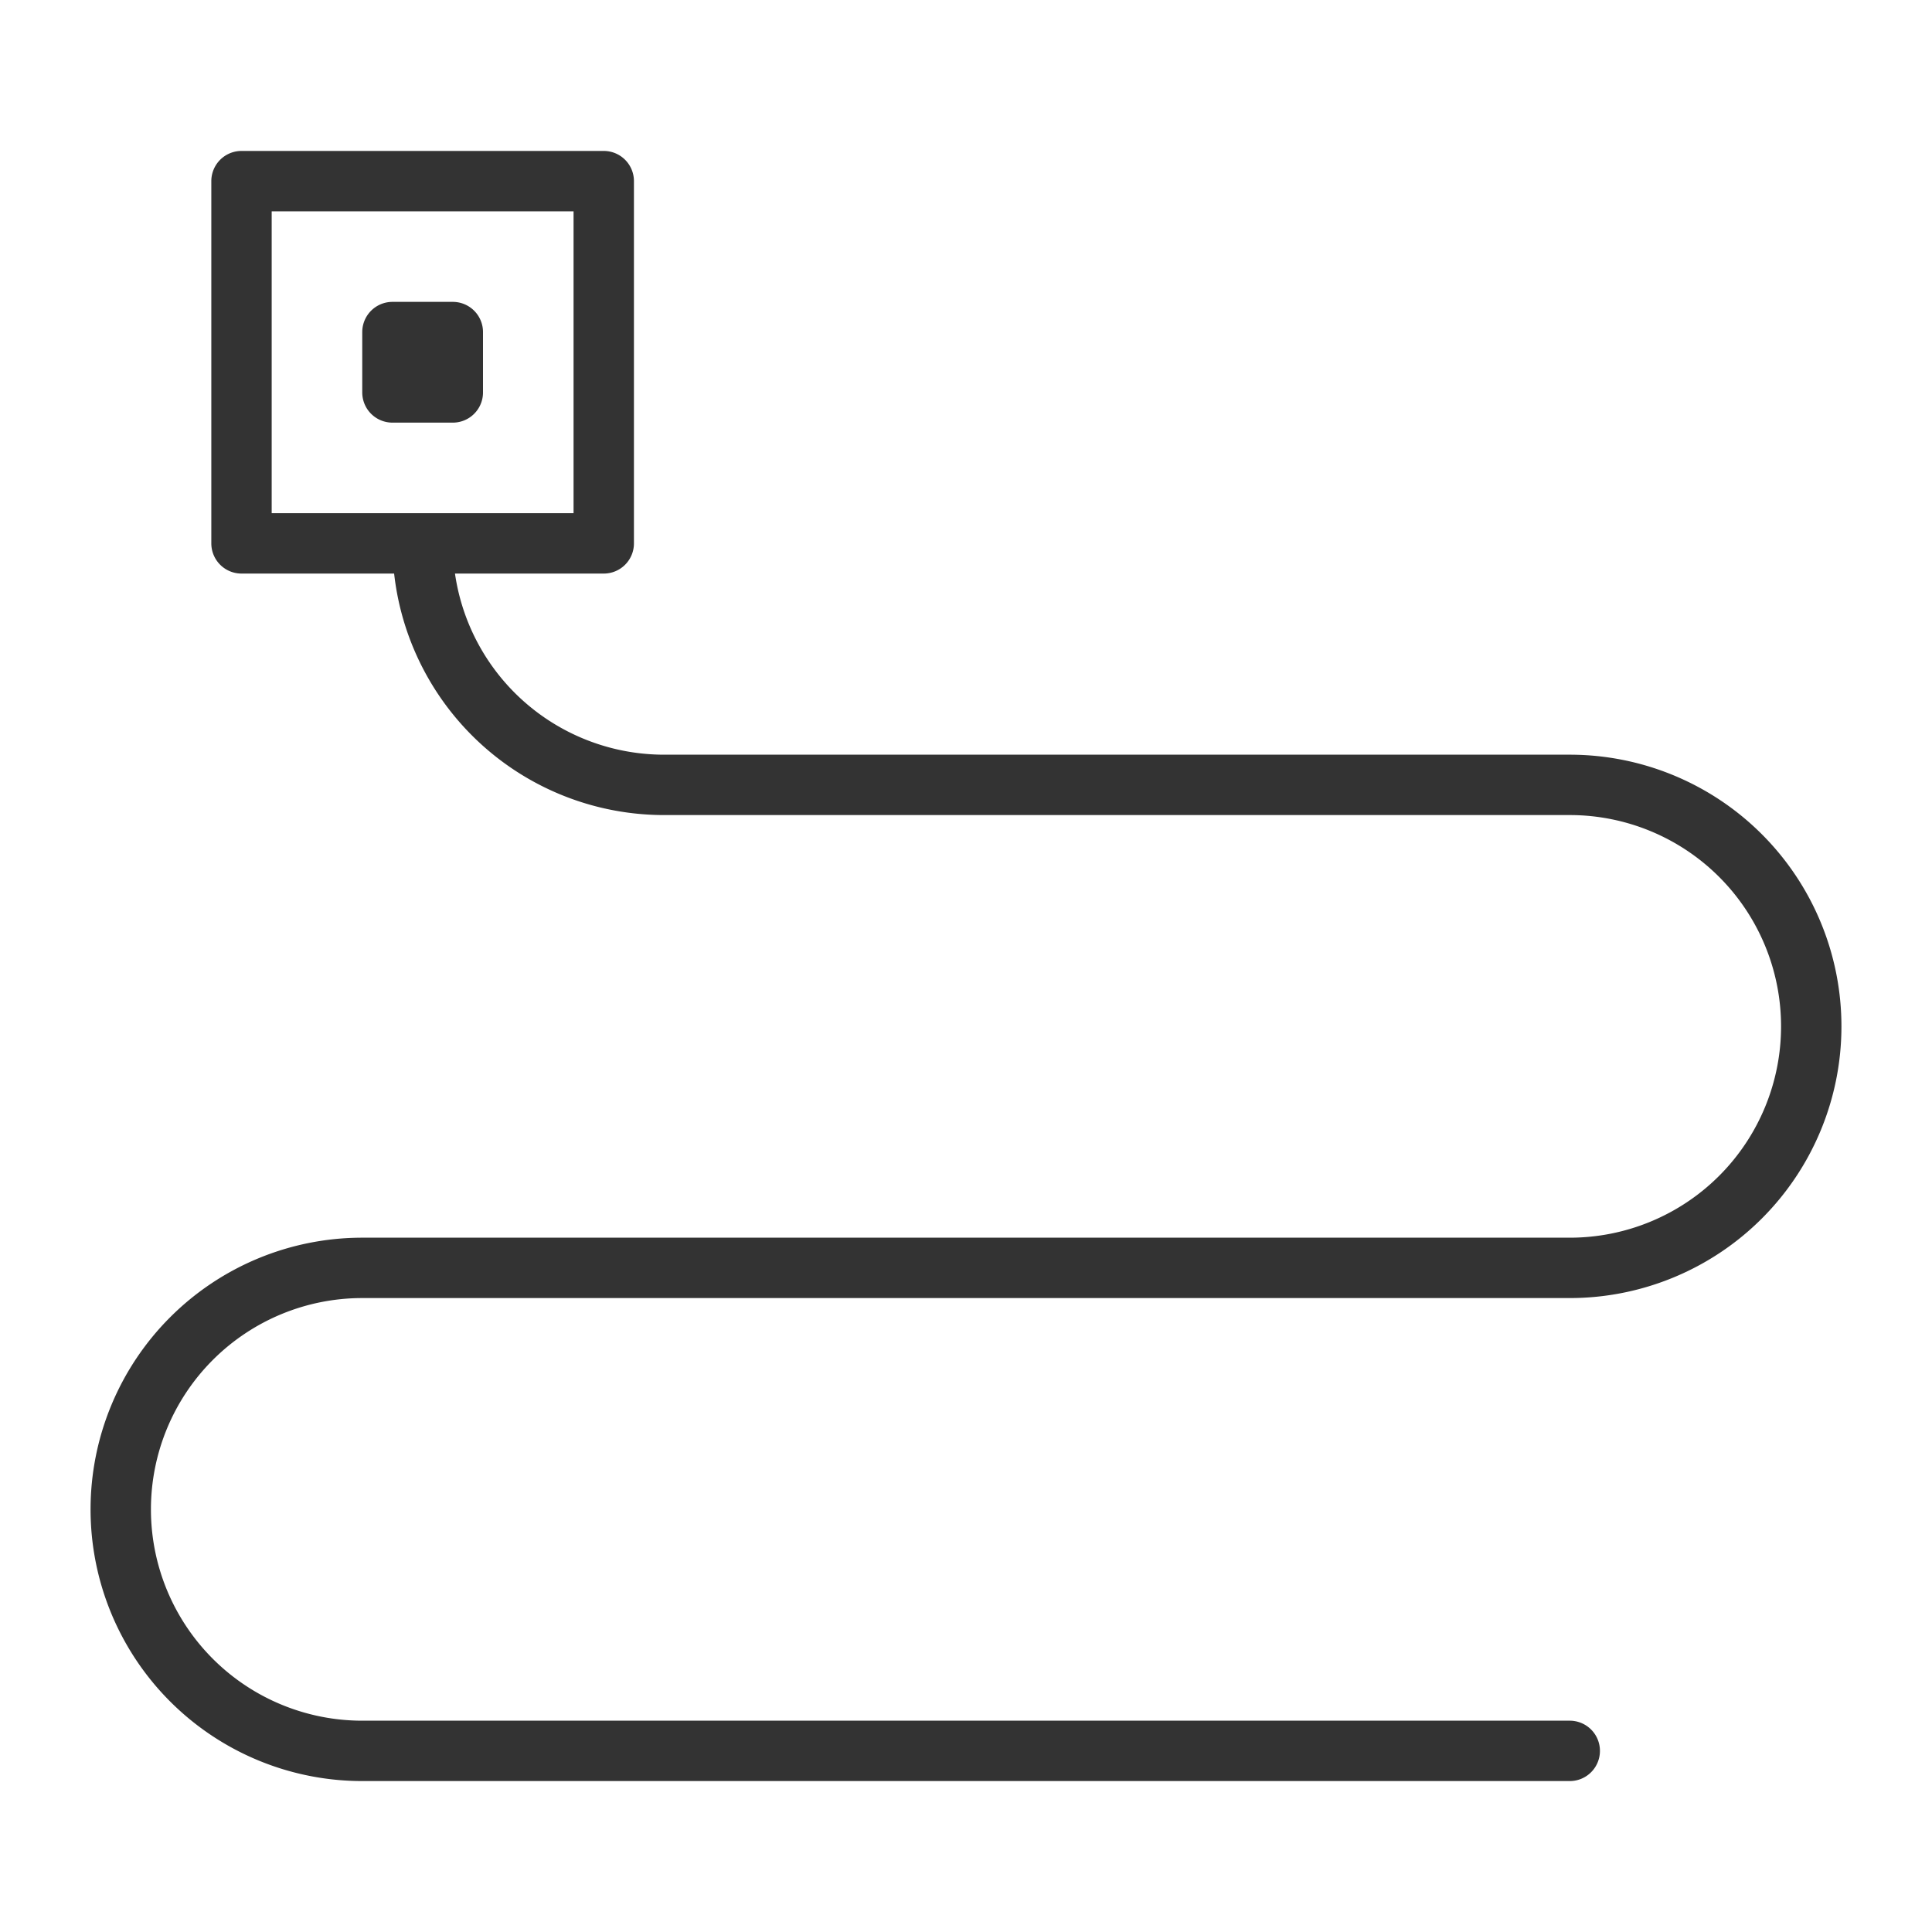 <svg xmlns="http://www.w3.org/2000/svg" viewBox="0 0 32 32"><path d="M7 9a4 4 0 0 0 4 4h15a4 4 0 0 1 0 8H6a4 4 0 0 0 0 8h20M4 3h6v6H4zm2.5 2.5h1v1h-1z" stroke="#333" stroke-linecap="round" stroke-linejoin="round" stroke-miterlimit="10" fill="none"/></svg>